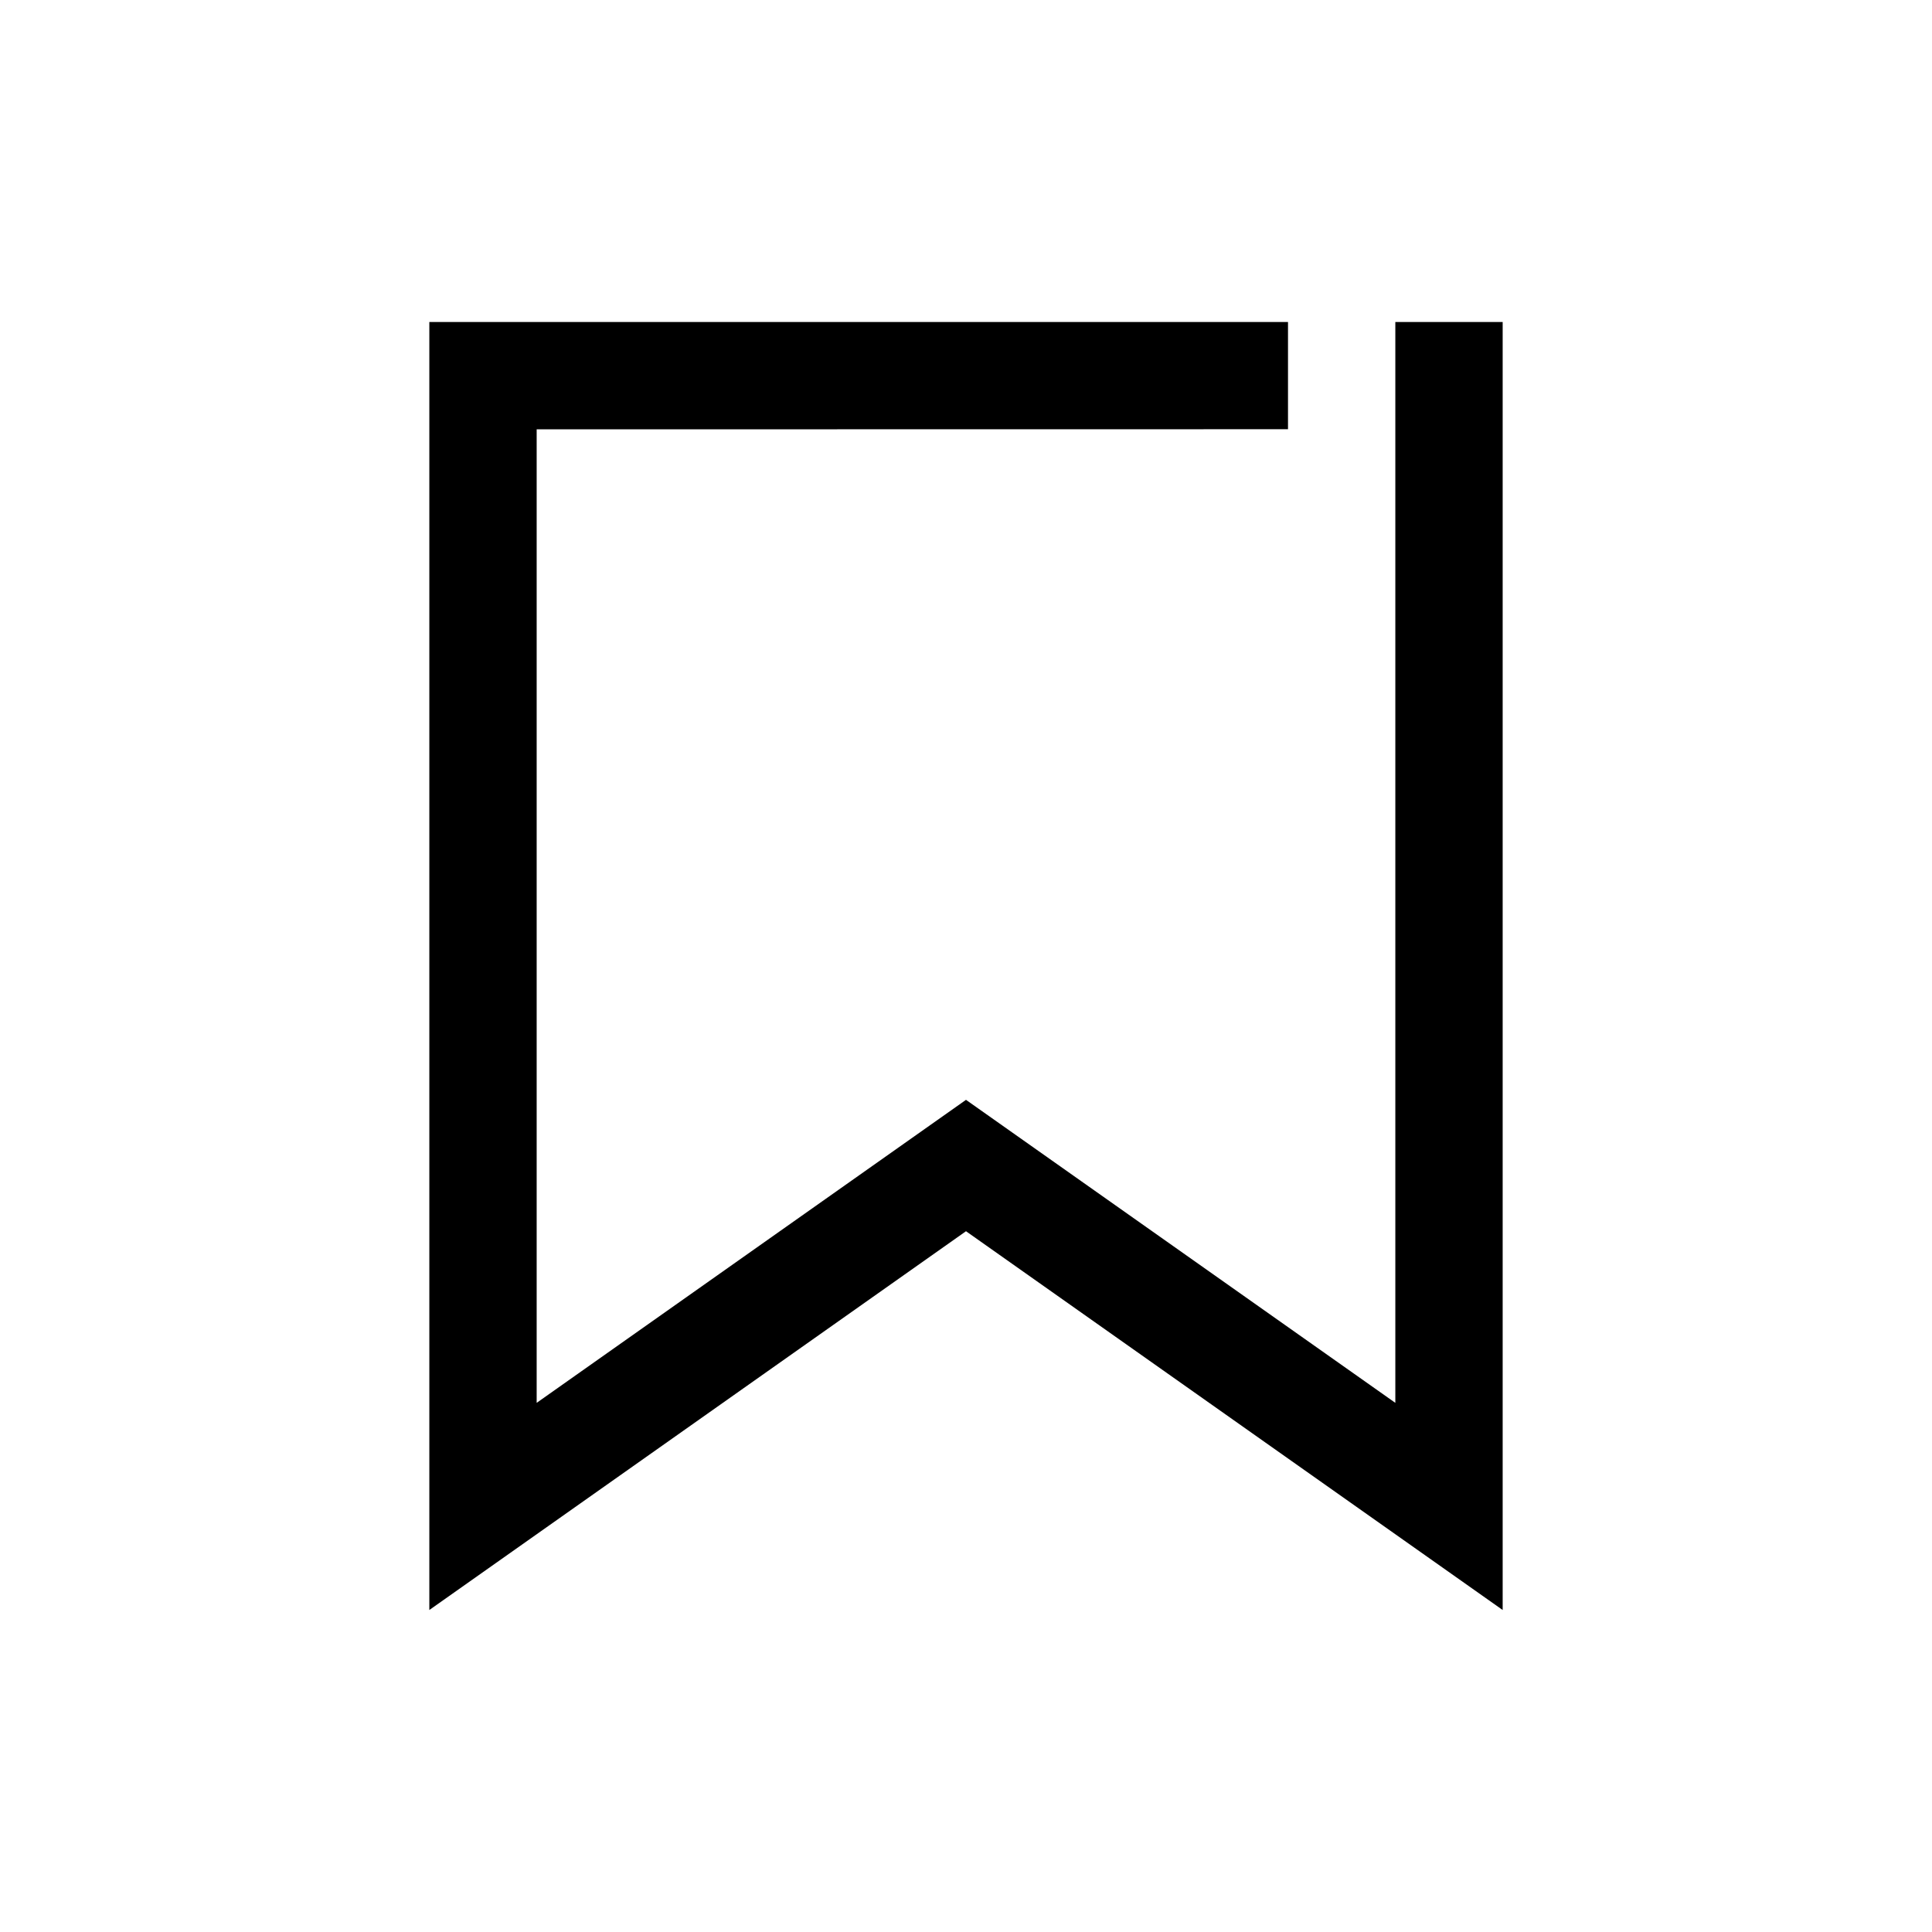 <?xml version="1.0" encoding="UTF-8"?>
<svg width="18px" height="18px" viewBox="0 0 18 18" version="1.1" xmlns="http://www.w3.org/2000/svg" xmlns:xlink="http://www.w3.org/1999/xlink">
    <!-- Generator: Sketch 57.1 (83088) - https://sketch.com -->
    <title>Ic/18/Stencil/Bookmark/Black@2x</title>
    <desc>Created with Sketch.</desc>
    <defs>
        <path d="M14,3 L14,15 L9,11.471 L4,15 L4,3 L12,3 L12,3.999 L5,4 L5,13.07 L9,10.247 L13,13.07 L13,4 L13,3 L14,3 Z" id="path-1"></path>
    </defs>
    <g id="Ic/18/Stencil/Bookmark/Black" stroke="none" stroke-width="1" fill="none" fill-rule="evenodd">
        <mask id="mask-2" fill="white">
            <use xlink:href="#path-1"></use>
        </mask>
        <use id="Combined-Shape" fill="#000000" fill-rule="nonzero" xlink:href="#path-1"></use>
    </g>
</svg>
